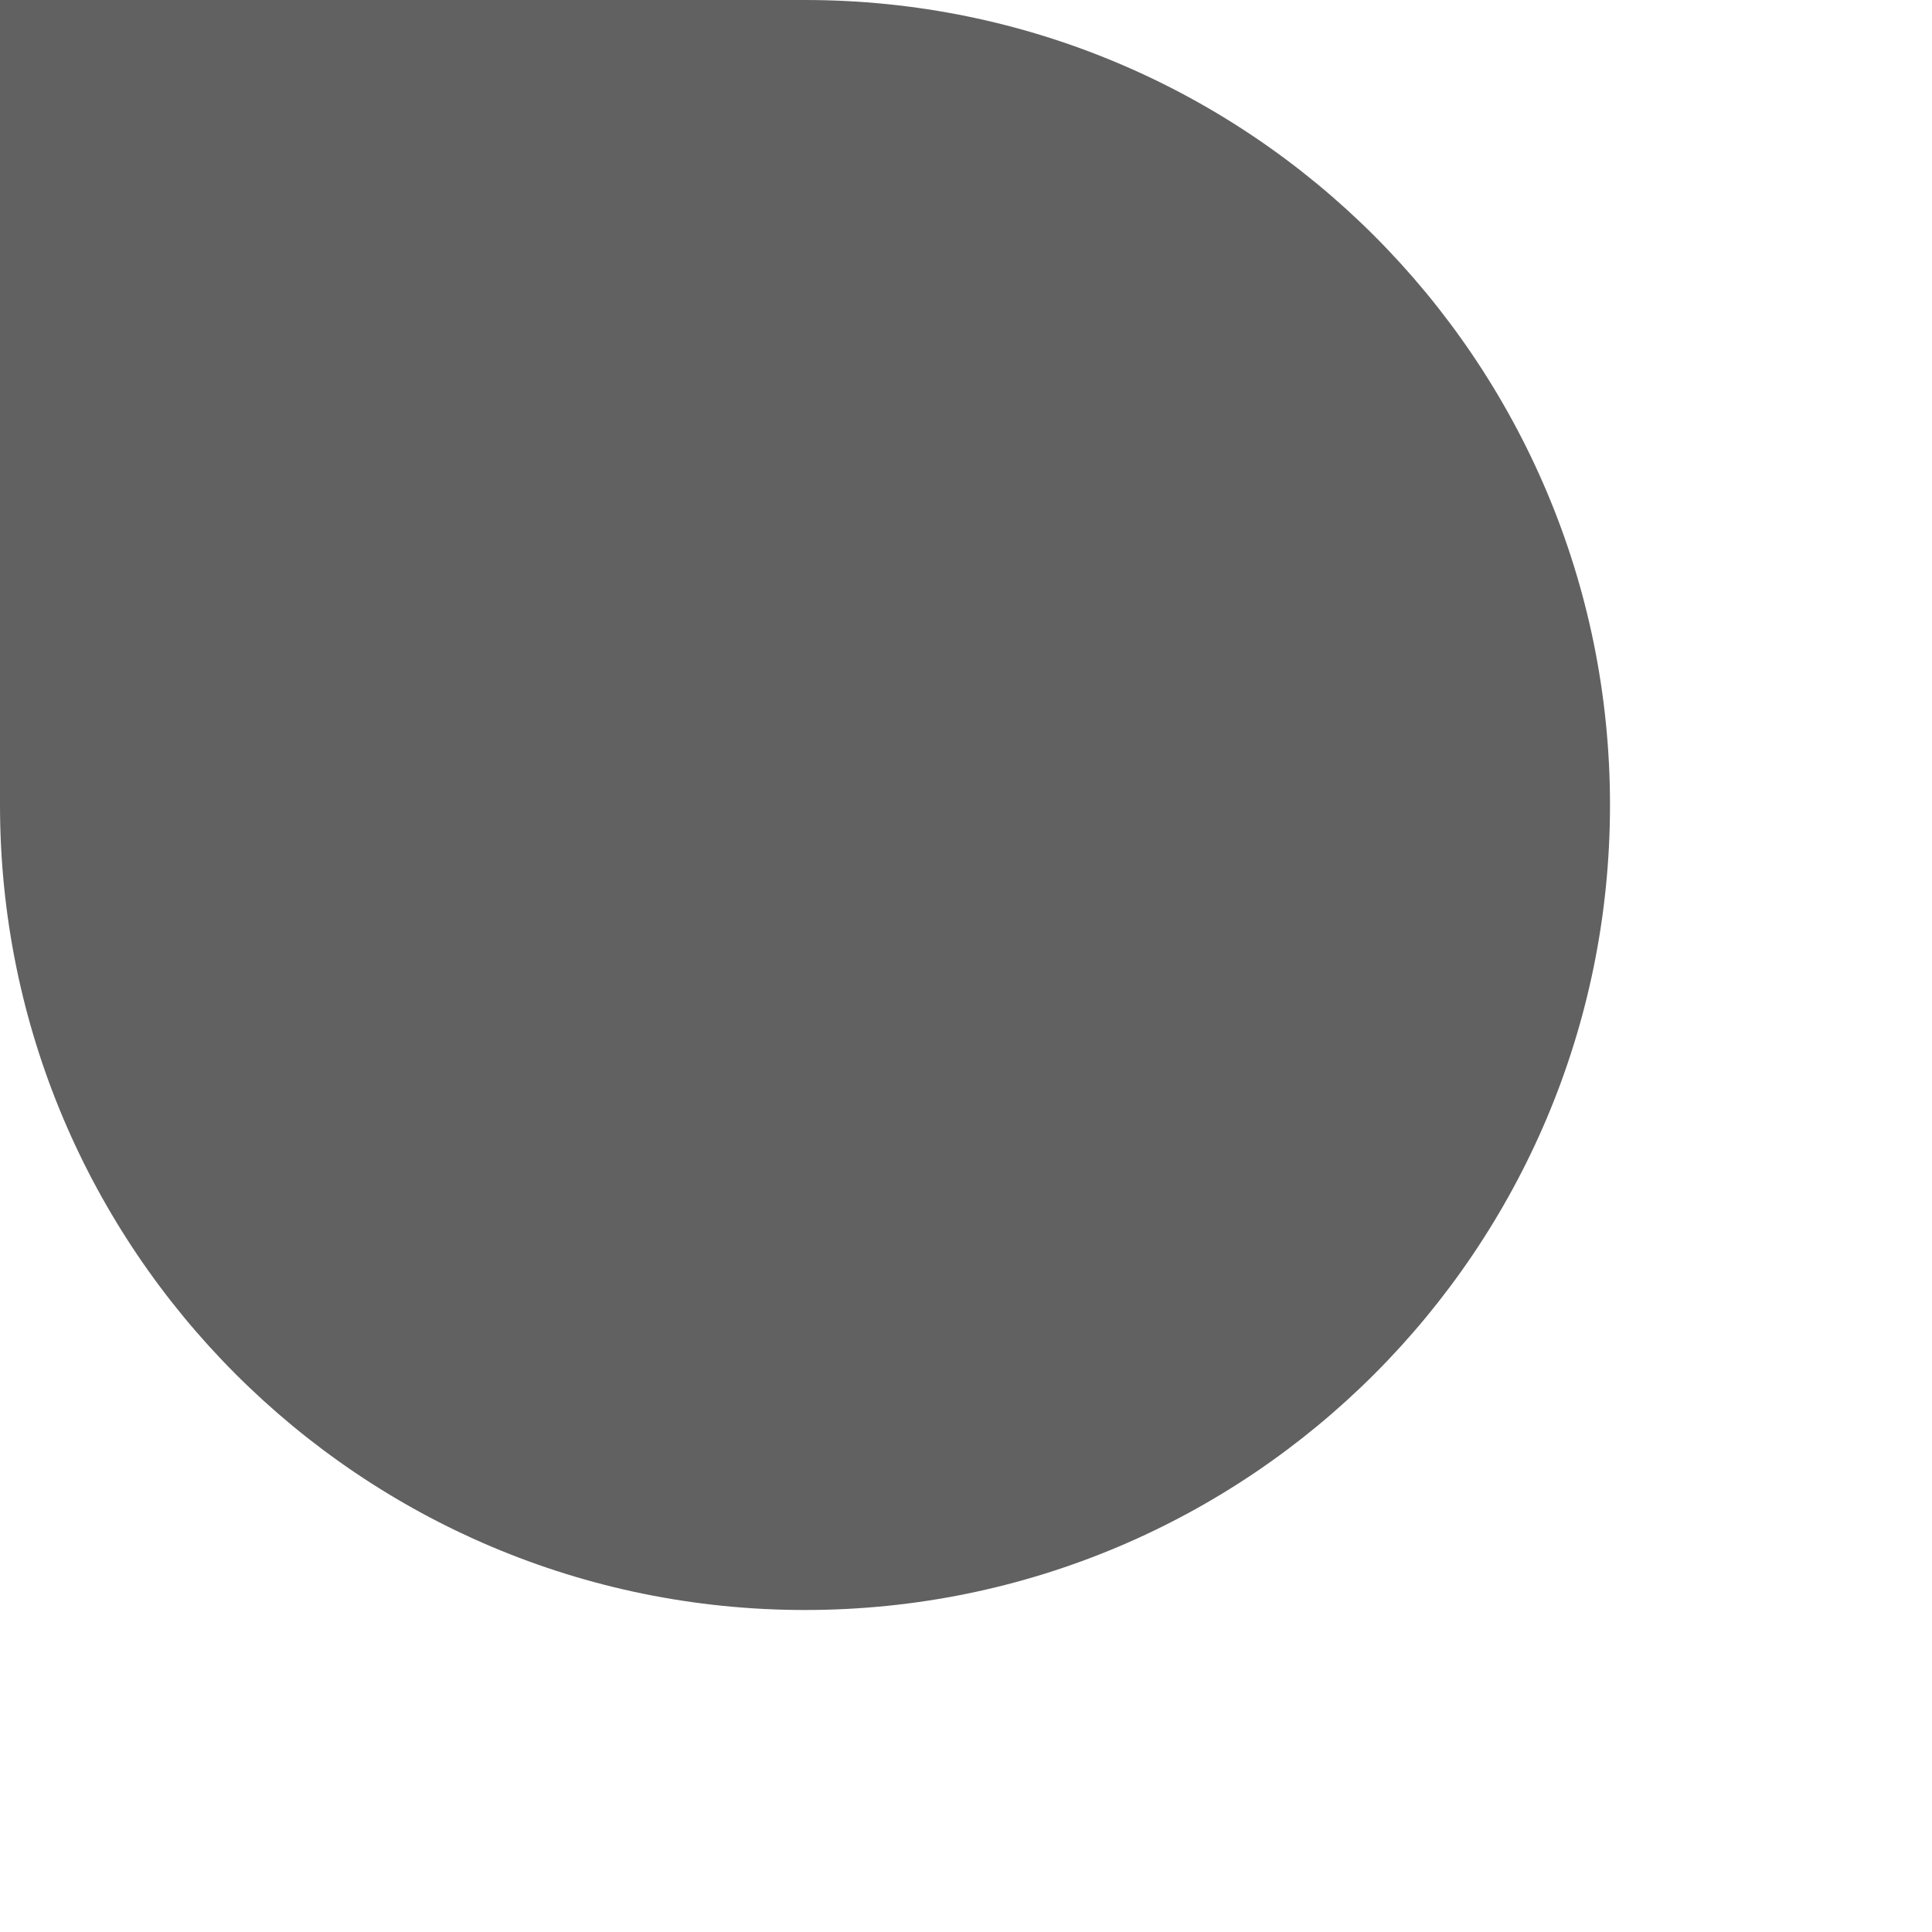 <?xml version="1.0" encoding="UTF-8" standalone="no"?>
<svg width="24px" height="24px" viewBox="0 0 24 24" version="1.1" xmlns="http://www.w3.org/2000/svg" xmlns:xlink="http://www.w3.org/1999/xlink" xmlns:sketch="http://www.bohemiancoding.com/sketch/ns">
    <!-- Generator: Sketch 3.5.2 (25235) - http://www.bohemiancoding.com/sketch -->
    <title>text_select_handle_right_qntm_alpha</title>
    <desc>Created with Sketch.</desc>
    <defs></defs>
    <g id="Page-1" stroke="none" stroke-width="1" fill="none" fill-rule="evenodd" sketch:type="MSPage">
        <g id="Books" sketch:type="MSArtboardGroup" transform="translate(-584, -394)">
            <g id="Header-&amp;-BG" sketch:type="MSLayerGroup" transform="translate(0, 60)"></g>
            <g id="RDR" sketch:type="MSLayerGroup" transform="translate(150, 394)" fill="#616161">
                <g id="text_select_handle_right_qntm_alpha" transform="translate(446, 12) scale(-1, 1) translate(-446, -12) translate(434, 0)" sketch:type="MSShapeGroup">
                    <path d="M24,10 C24,15.523 19.523,20 14,20 C8.477,20 4,15.523 4,10 C4,4.477 8.477,0 14,0 L24,0 L24,10 Z" id="Oval-11"></path>
                </g>
            </g>
        </g>
    </g>
</svg>
